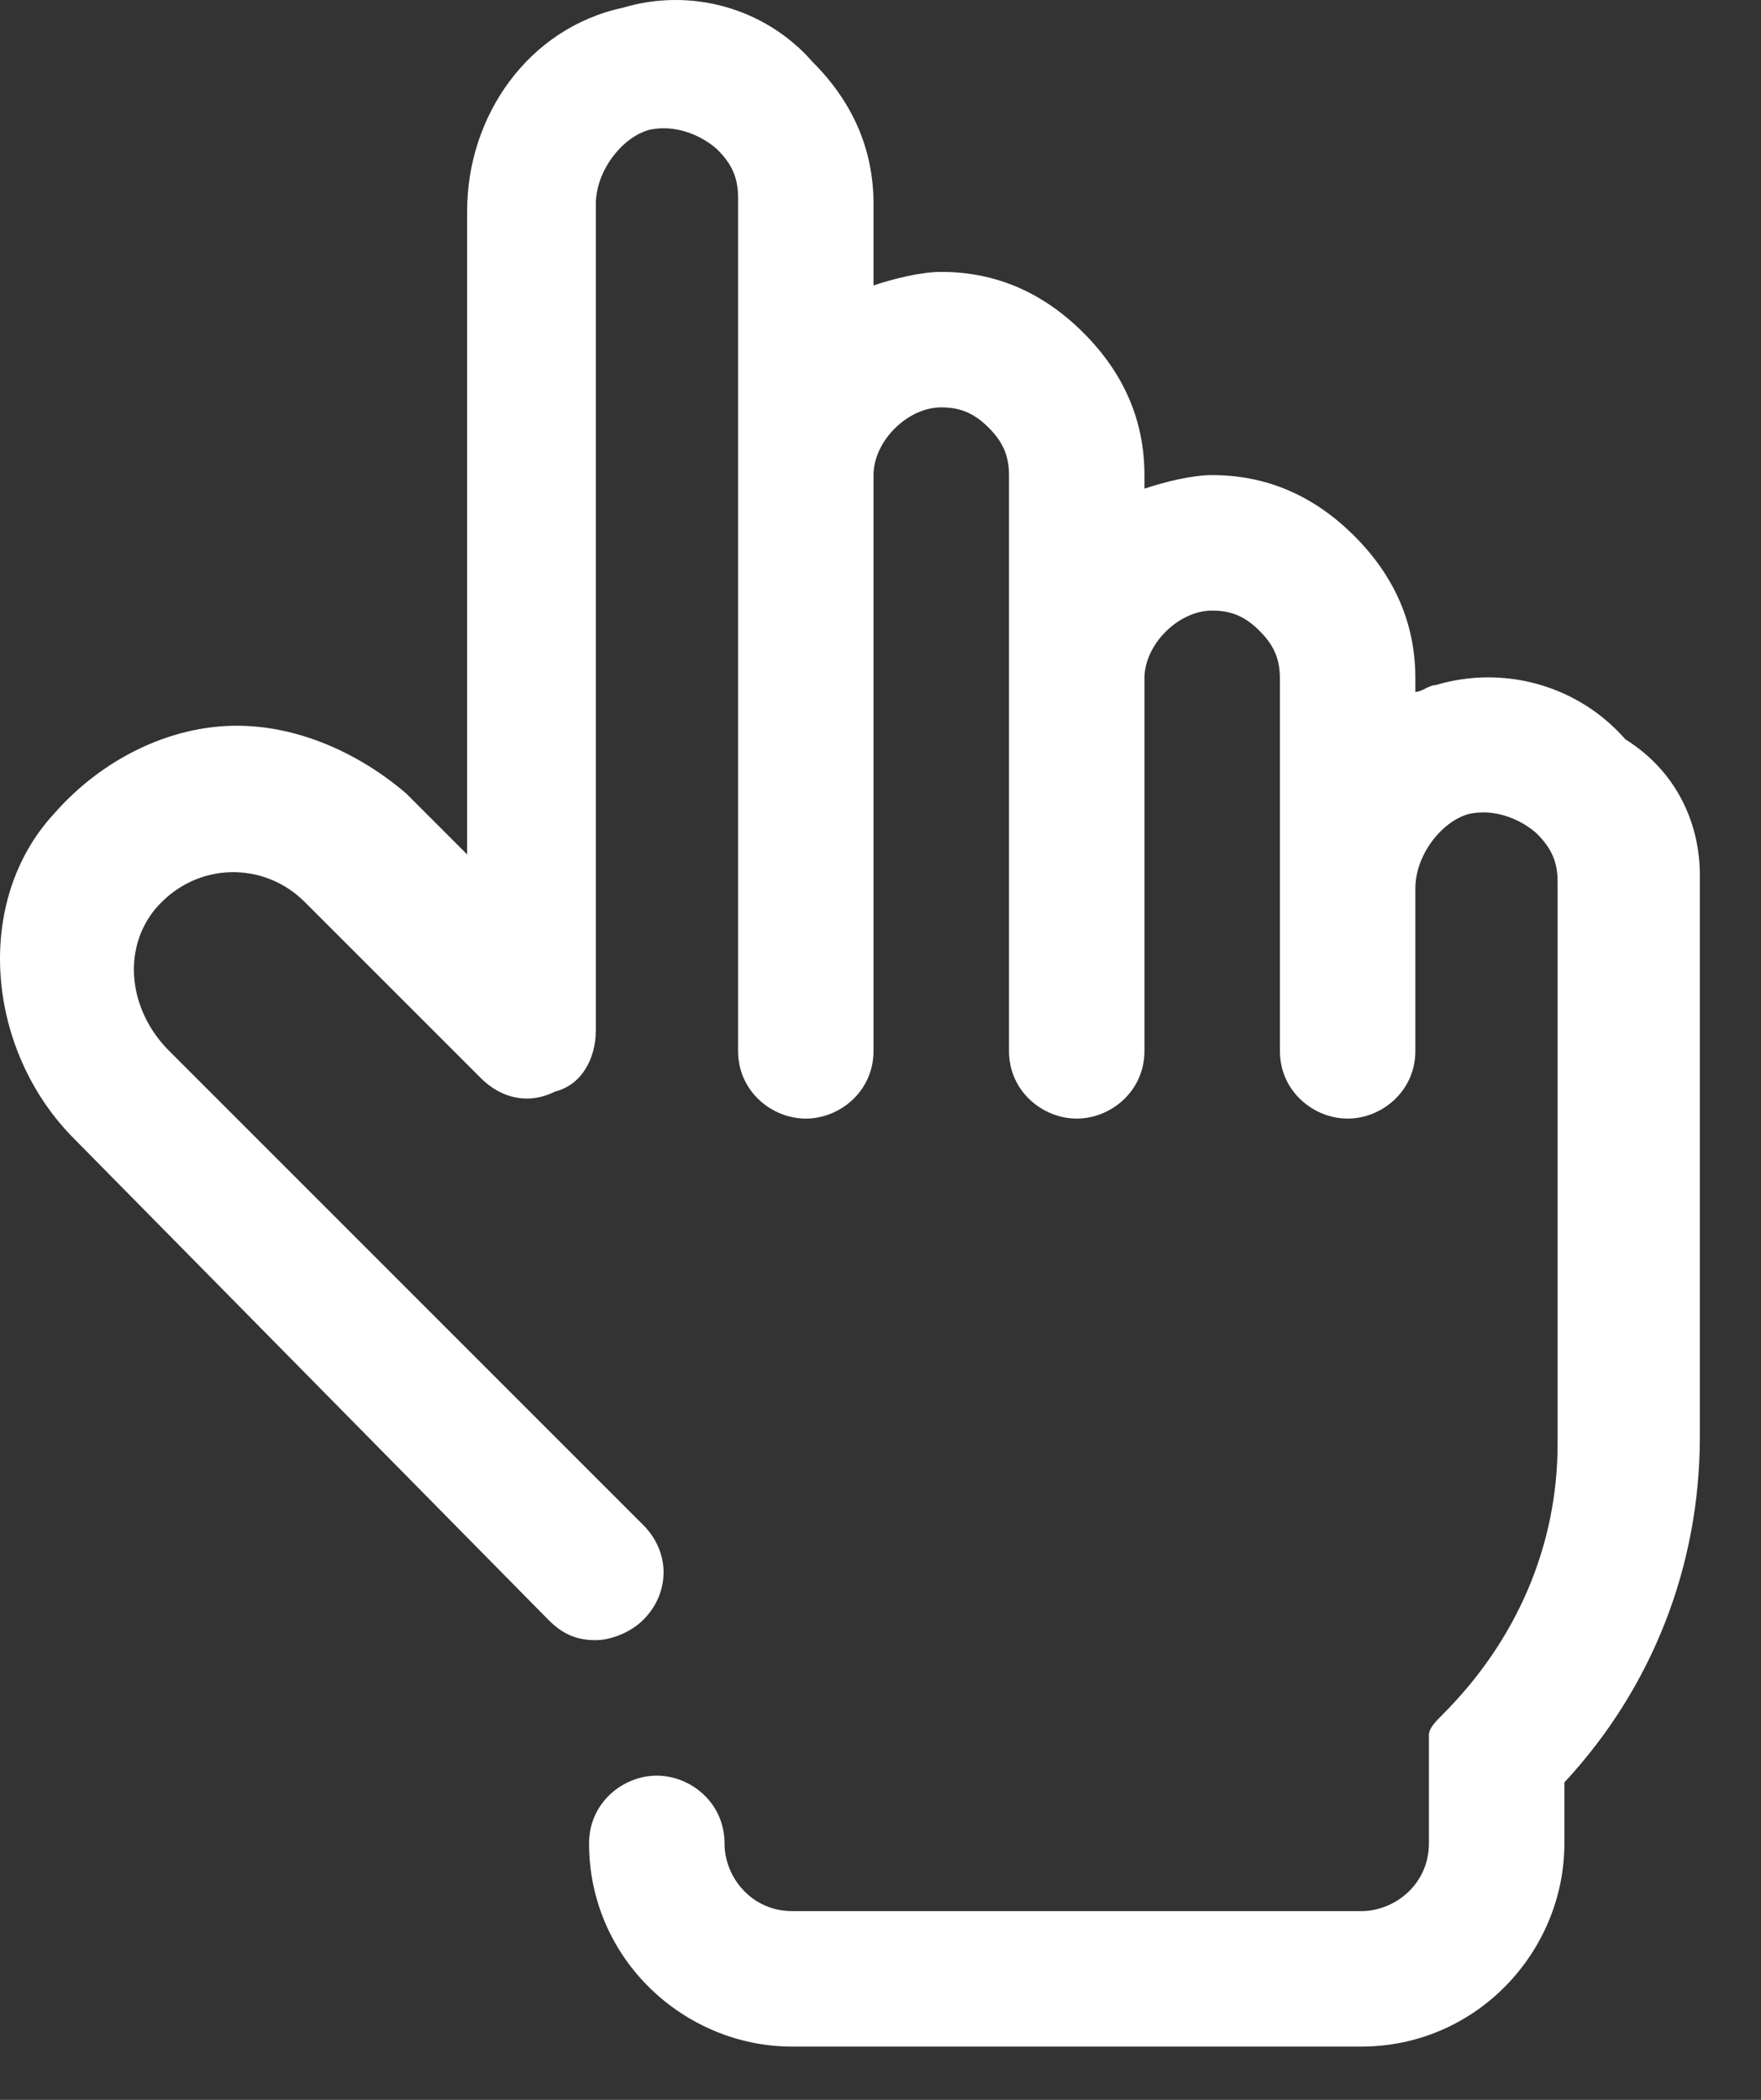 <svg width="26" height="31" viewBox="0 0 26 31" fill="none" xmlns="http://www.w3.org/2000/svg">
<rect x="0" y="0" width="26" height="31" fill="#333333" stroke="none"/>
<path d="M25.097 12.914V21.214C25.097 23.114 24.397 24.914 23.097 26.314V27.214C23.097 28.814 21.797 30.214 20.097 30.214H11.697C10.097 30.214 8.697 28.914 8.697 27.214C8.697 26.614 9.197 26.214 9.697 26.214C10.197 26.214 10.697 26.614 10.697 27.214C10.697 27.714 11.097 28.214 11.697 28.214H20.097C20.597 28.214 21.097 27.814 21.097 27.214V26.014C21.097 25.914 21.097 25.814 21.097 25.714C21.097 25.614 21.097 25.614 21.097 25.614C21.097 25.514 21.197 25.414 21.297 25.314C22.397 24.214 22.997 22.814 22.997 21.314V13.014C22.997 12.714 22.897 12.514 22.697 12.314C22.597 12.214 22.197 11.914 21.697 12.014C21.297 12.114 20.897 12.614 20.897 13.114V15.514C20.897 16.114 20.397 16.514 19.897 16.514C19.397 16.514 18.897 16.114 18.897 15.514V10.014C18.897 9.714 18.797 9.514 18.597 9.314C18.397 9.114 18.197 9.014 17.897 9.014C17.397 9.014 16.897 9.514 16.897 10.014V15.514C16.897 16.114 16.397 16.514 15.897 16.514C15.397 16.514 14.897 16.114 14.897 15.514V7.014C14.897 6.714 14.797 6.514 14.597 6.314C14.397 6.114 14.197 6.014 13.897 6.014C13.397 6.014 12.897 6.514 12.897 7.014V15.514C12.897 16.114 12.397 16.514 11.897 16.514C11.397 16.514 10.897 16.114 10.897 15.514V2.914C10.897 2.614 10.797 2.414 10.597 2.214C10.497 2.114 10.097 1.814 9.597 1.914C9.197 2.014 8.797 2.514 8.797 3.014V15.214C8.797 15.614 8.597 16.014 8.197 16.114C7.797 16.314 7.397 16.214 7.097 15.914L4.497 13.314C3.897 12.714 2.897 12.714 2.297 13.414C1.797 14.014 1.897 14.914 2.497 15.514L9.497 22.514C9.897 22.914 9.897 23.514 9.497 23.914C9.297 24.114 8.997 24.214 8.797 24.214C8.497 24.214 8.297 24.114 8.097 23.914L1.097 16.814C-0.203 15.514 -0.403 13.314 0.797 12.014C1.497 11.214 2.497 10.714 3.497 10.714C4.397 10.714 5.297 11.114 5.997 11.714L6.897 12.614V3.114C6.897 1.714 7.797 0.414 9.197 0.114C10.197 -0.186 11.297 0.114 11.997 0.914C12.597 1.514 12.897 2.214 12.897 3.014V4.214C13.197 4.114 13.597 4.014 13.897 4.014C14.697 4.014 15.397 4.314 15.997 4.914C16.597 5.514 16.897 6.214 16.897 7.014V7.214C17.197 7.114 17.597 7.014 17.897 7.014C18.697 7.014 19.397 7.314 19.997 7.914C20.597 8.514 20.897 9.214 20.897 10.014V10.214C20.997 10.214 21.097 10.114 21.197 10.114C22.197 9.814 23.297 10.114 23.997 10.914C24.797 11.414 25.097 12.214 25.097 12.914Z" fill="white"/>
</svg>
